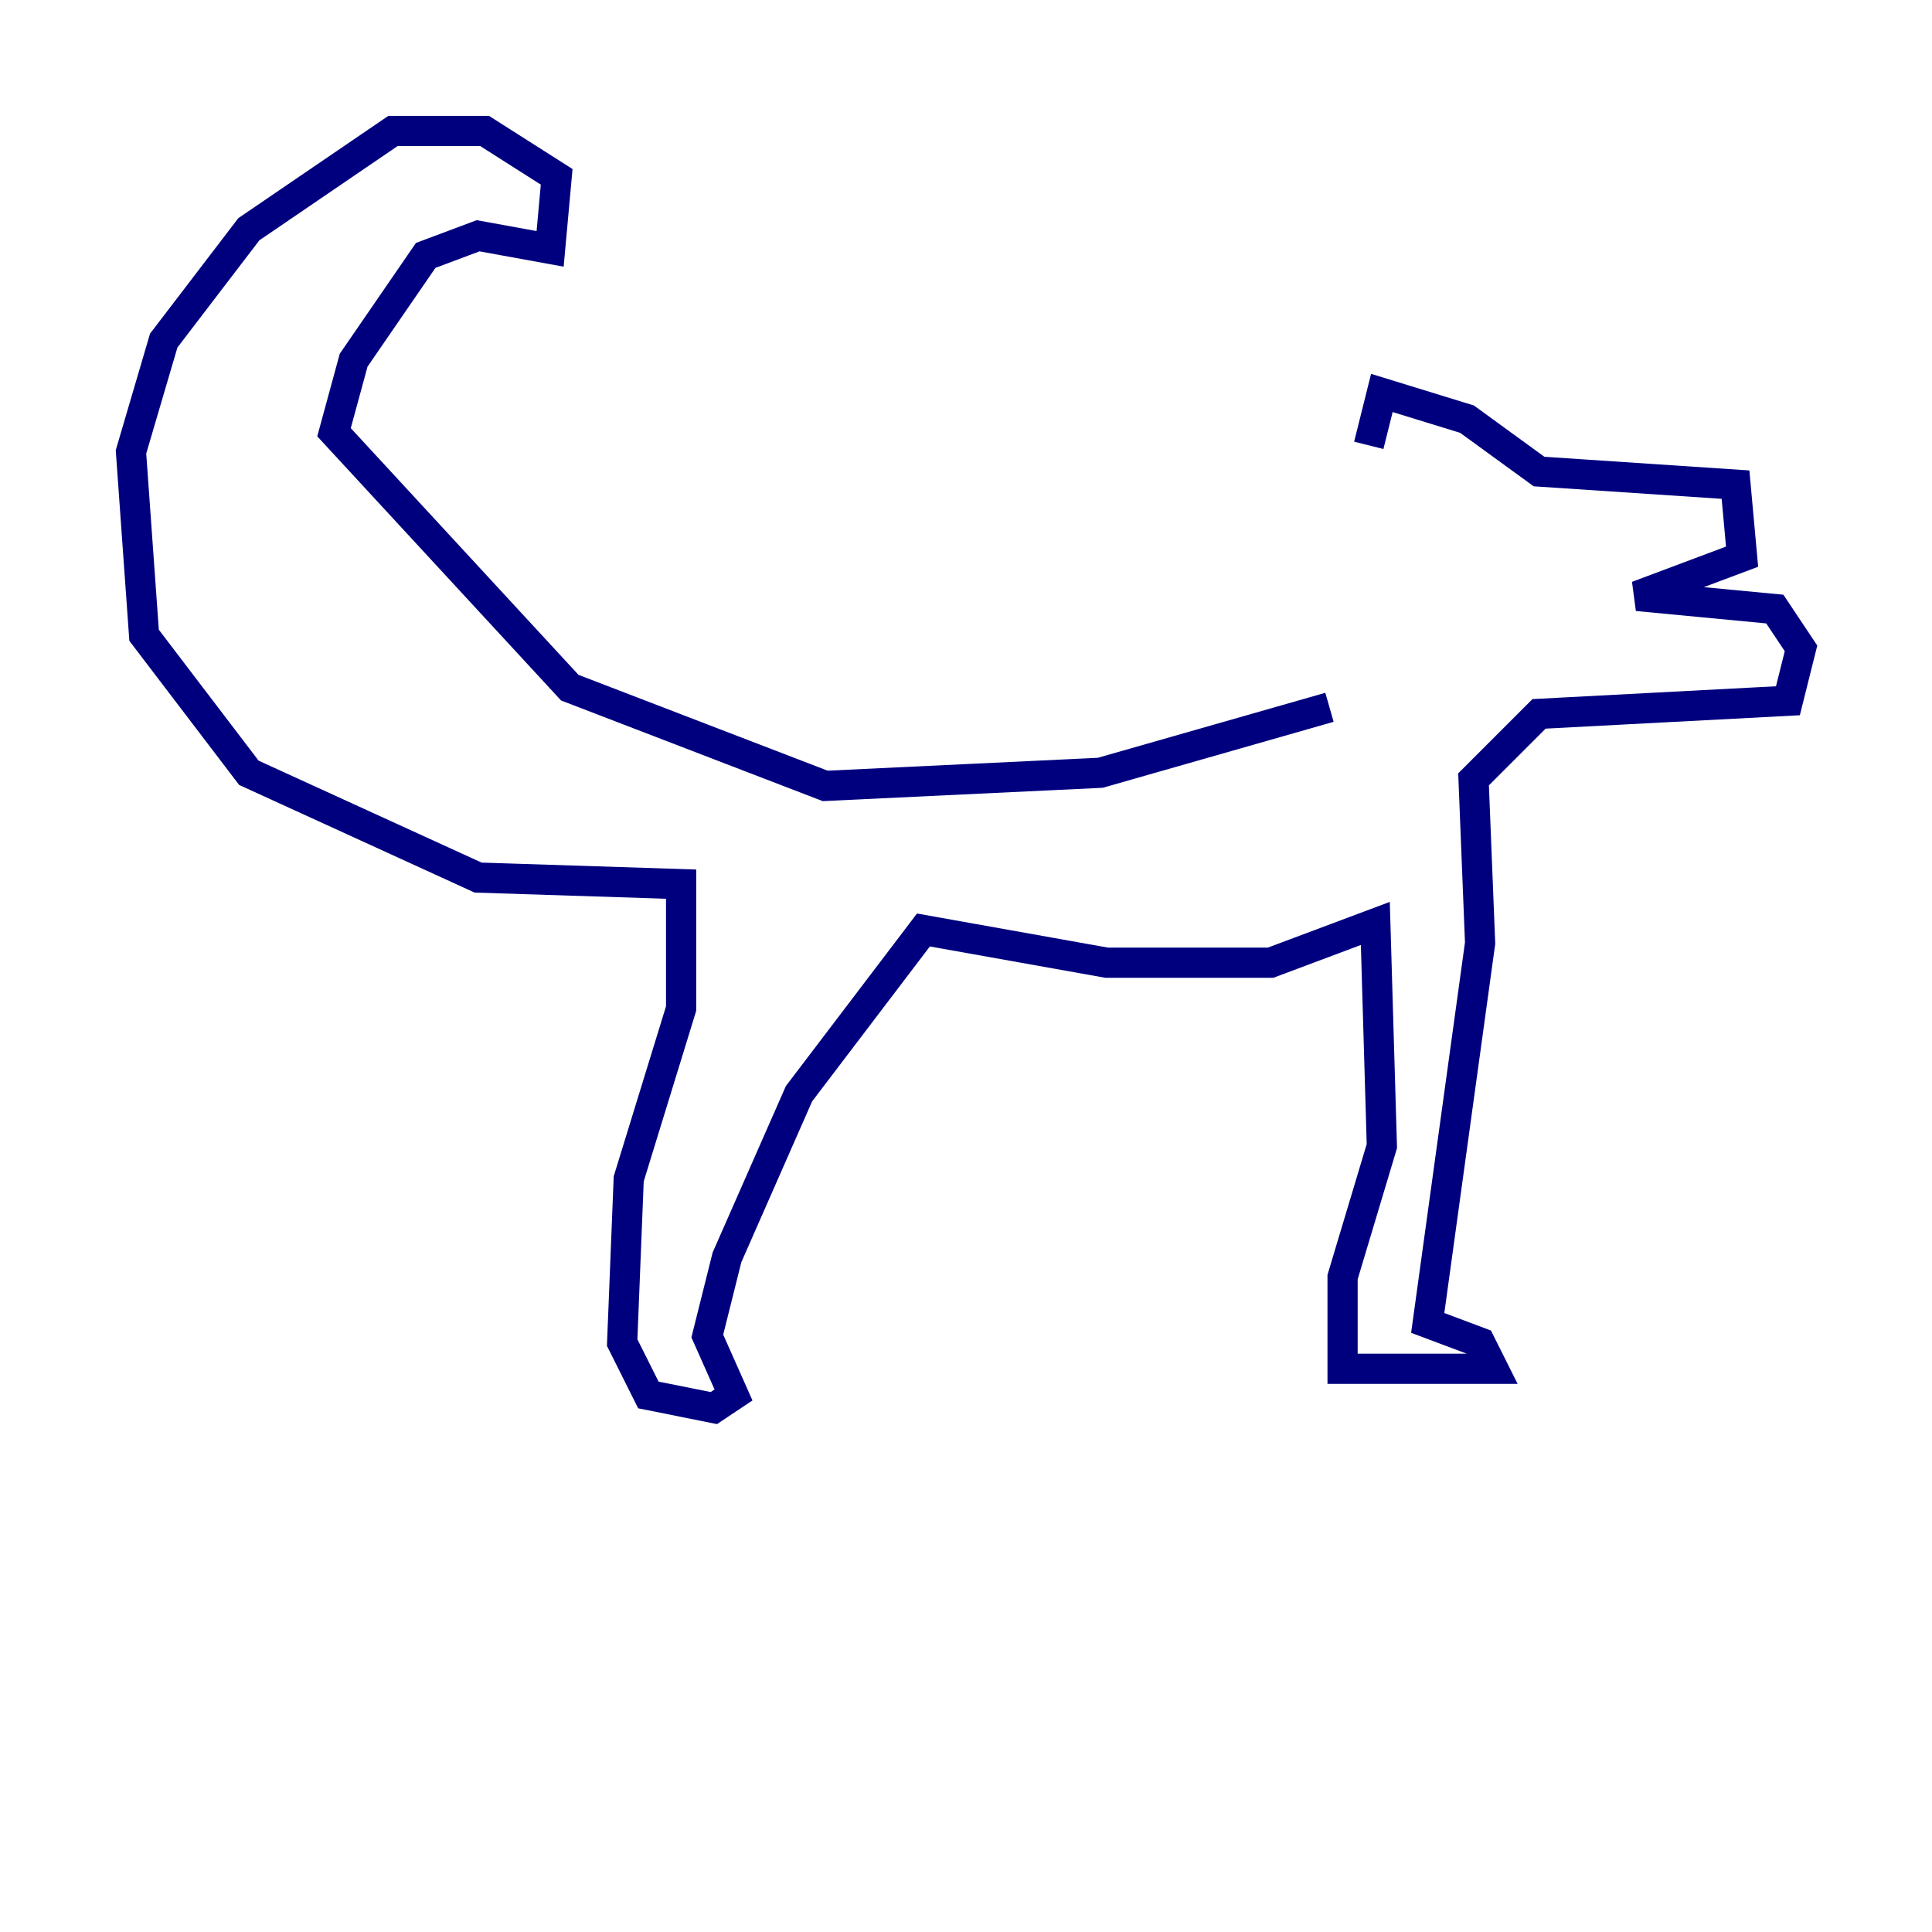 <?xml version="1.0" encoding="utf-8" ?>
<svg baseProfile="tiny" height="128" version="1.2" viewBox="0,0,128,128" width="128" xmlns="http://www.w3.org/2000/svg" xmlns:ev="http://www.w3.org/2001/xml-events" xmlns:xlink="http://www.w3.org/1999/xlink"><defs /><polyline fill="none" points="88.081,46.861 72.895,51.2 54.671,52.068 37.749,45.559 22.129,28.637 23.43,23.864 28.203,16.922 31.675,15.62 36.447,16.488 36.881,11.715 32.108,8.678 26.034,8.678 16.488,15.186 10.848,22.563 8.678,29.939 9.546,42.088 16.488,51.2 31.675,58.142 45.125,58.576 45.125,66.82 41.654,78.102 41.22,88.949 42.956,92.42 47.295,93.288 48.597,92.42 46.861,88.515 48.163,83.308 52.936,72.461 61.18,61.614 73.329,63.783 84.176,63.783 91.119,61.18 91.552,75.932 88.949,84.61 88.949,90.685 98.929,90.685 98.061,88.949 94.59,87.647 98.061,62.481 97.627,51.634 101.966,47.295 118.454,46.427 119.322,42.956 117.586,40.352 108.475,39.485 115.417,36.881 114.983,32.108 101.966,31.241 97.193,27.77 91.552,26.034 90.685,29.505" stroke="#00007f" stroke-width="2" /></svg>